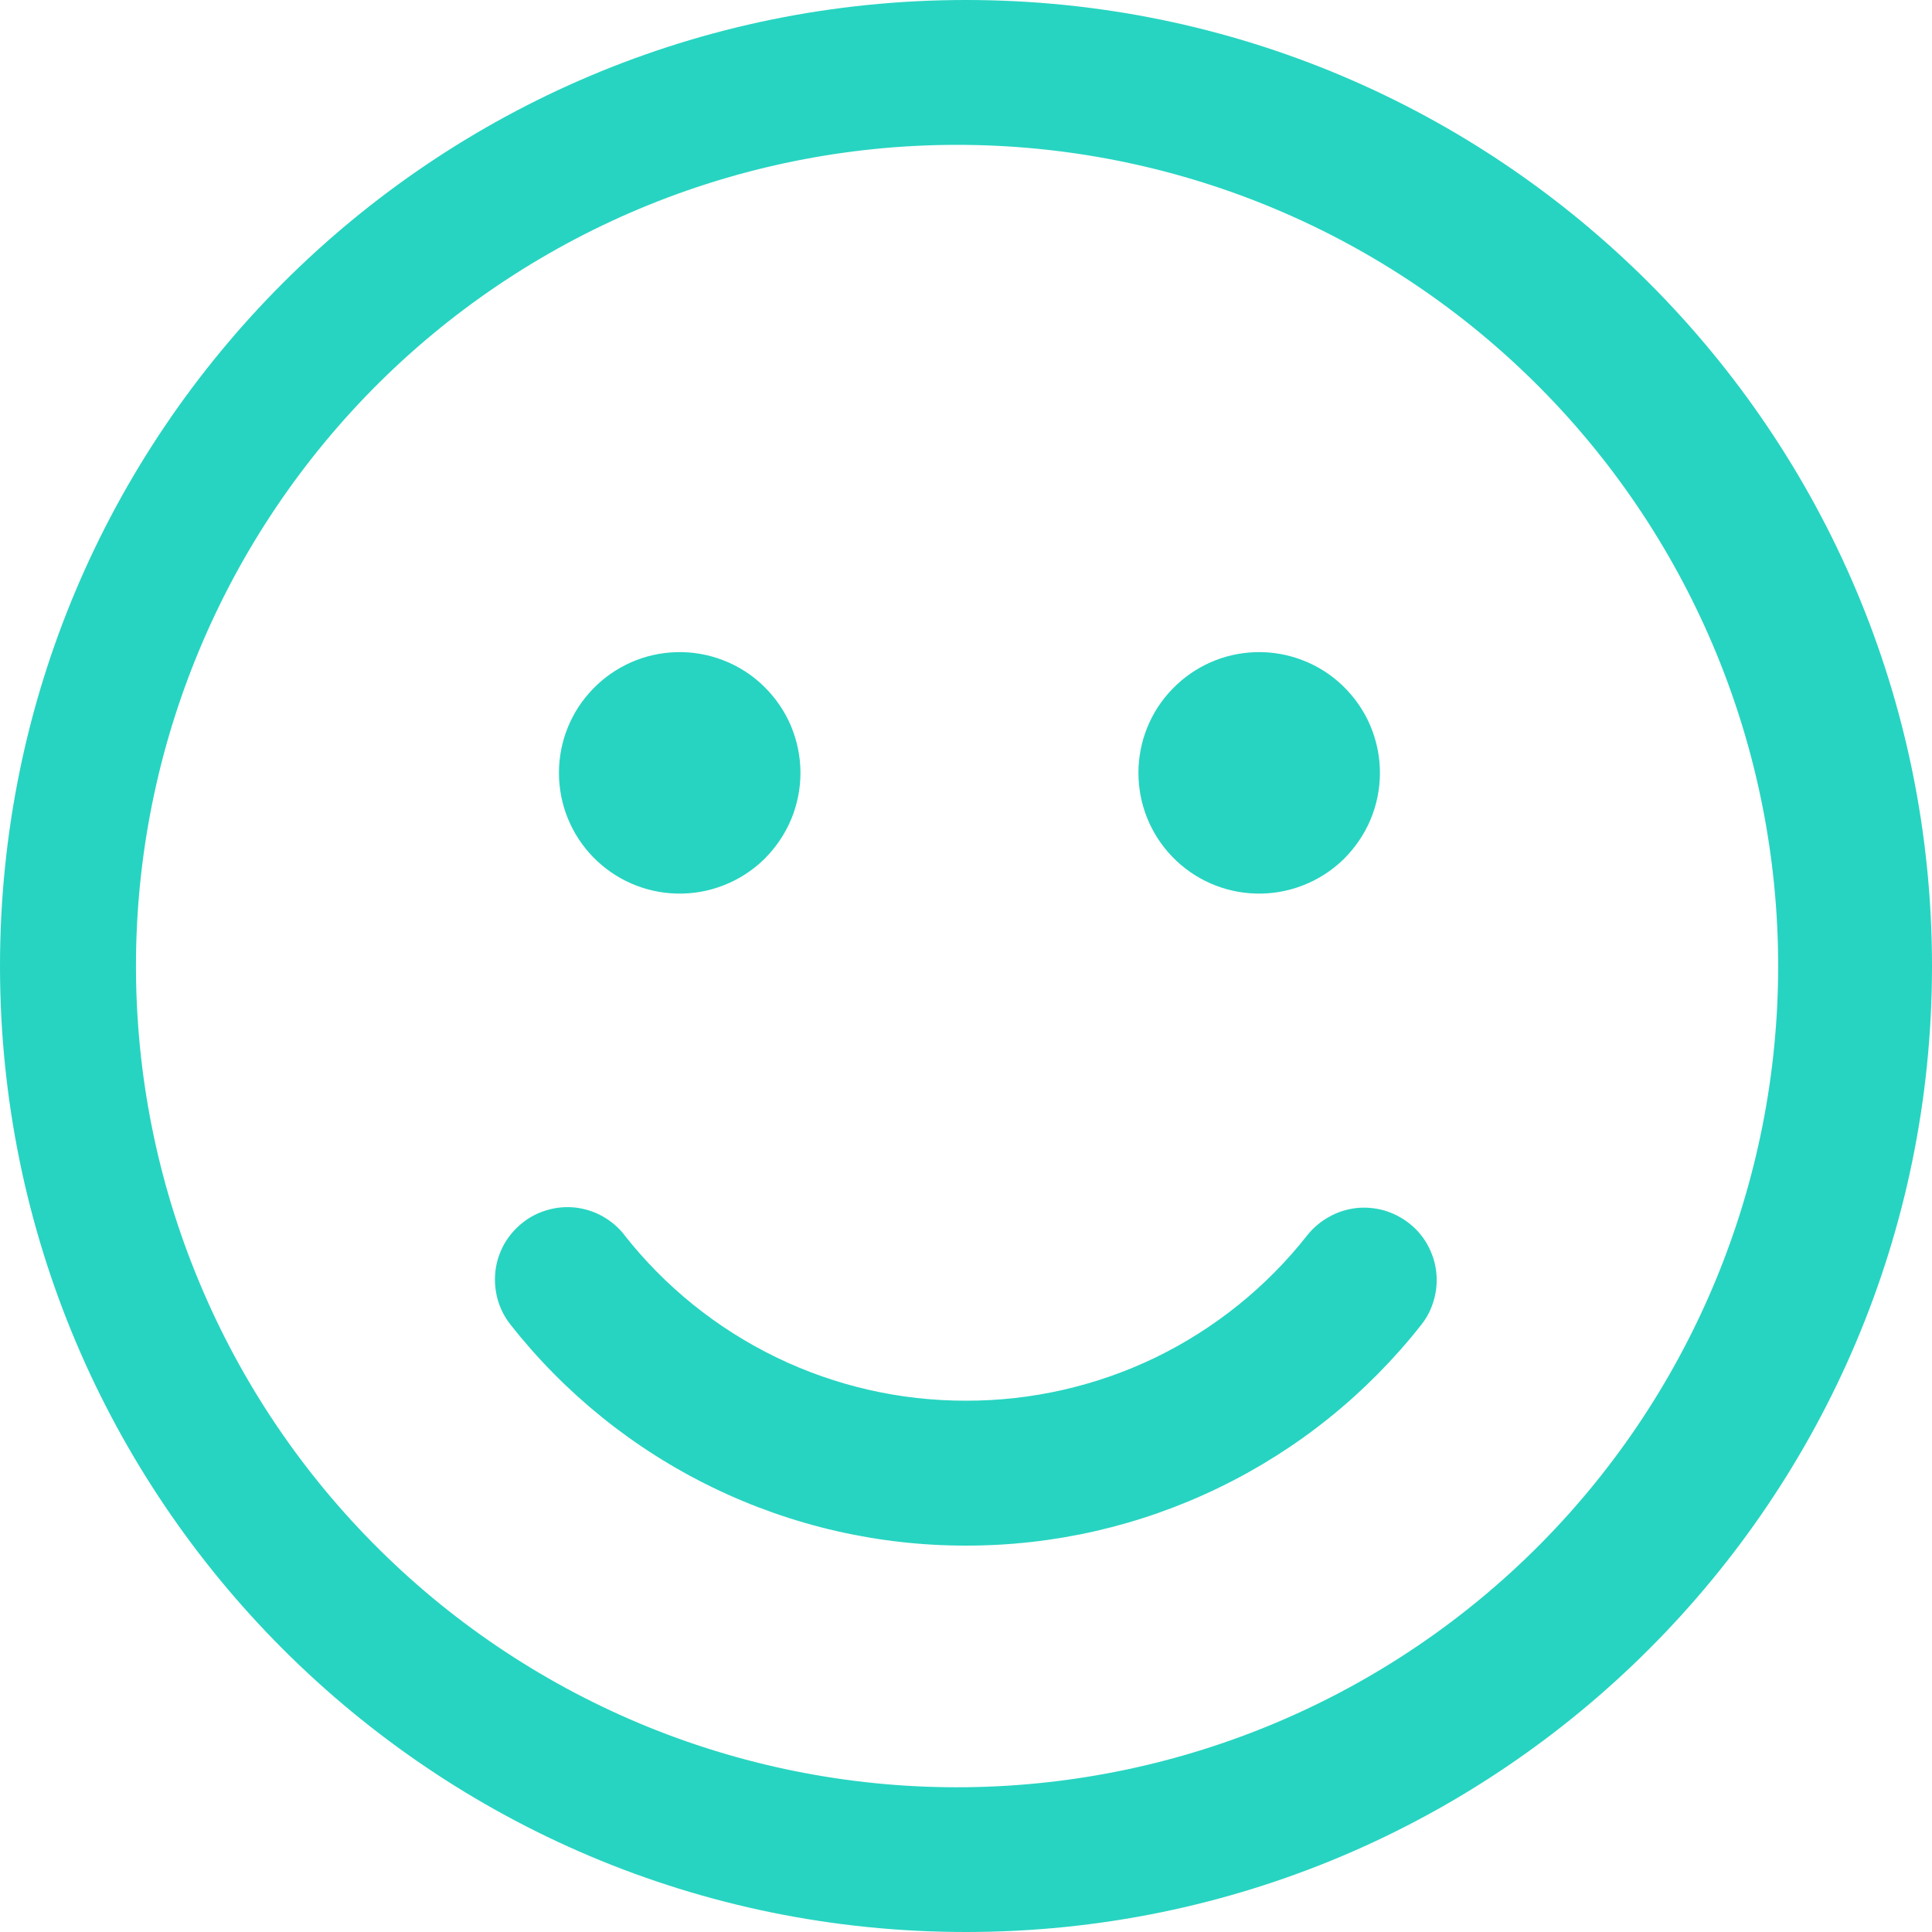 <svg width="16" height="16" viewBox="0 0 16 16" fill="none" xmlns="http://www.w3.org/2000/svg">
<path d="M8 0C12.418 0 16 3.582 16 8.001C16 12.419 12.418 16 8 16C3.582 16.001 0 12.419 0 8.001C0 3.582 3.582 0 8 0ZM8 1.2C7.101 1.19 6.209 1.359 5.375 1.696C4.542 2.034 3.783 2.533 3.144 3.165C2.505 3.798 1.997 4.551 1.651 5.381C1.304 6.211 1.126 7.101 1.126 8C1.126 8.9 1.304 9.79 1.651 10.62C1.997 11.45 2.505 12.203 3.144 12.835C3.783 13.468 4.542 13.967 5.375 14.305C6.209 14.642 7.101 14.811 8 14.801C9.791 14.781 11.501 14.056 12.761 12.783C14.02 11.51 14.726 9.791 14.726 8C14.726 6.209 14.02 4.491 12.761 3.218C11.501 1.944 9.791 1.219 8 1.2ZM5.17 10.227C5.507 10.656 5.937 11.002 6.427 11.24C6.917 11.478 7.455 11.601 8 11.6C8.544 11.601 9.082 11.478 9.572 11.241C10.061 11.003 10.491 10.657 10.827 10.229C10.876 10.168 10.937 10.116 11.006 10.078C11.074 10.039 11.15 10.015 11.228 10.005C11.306 9.996 11.386 10.003 11.462 10.024C11.537 10.046 11.608 10.082 11.67 10.131C11.732 10.179 11.784 10.24 11.822 10.309C11.86 10.378 11.885 10.453 11.894 10.531C11.903 10.61 11.897 10.689 11.875 10.765C11.854 10.841 11.818 10.912 11.769 10.973C11.32 11.543 10.748 12.004 10.095 12.32C9.442 12.637 8.726 12.801 8 12.8C7.273 12.801 6.556 12.636 5.903 12.319C5.249 12.002 4.676 11.54 4.227 10.969C4.178 10.907 4.142 10.836 4.121 10.76C4.1 10.684 4.094 10.605 4.103 10.526C4.112 10.448 4.137 10.372 4.175 10.304C4.214 10.235 4.266 10.175 4.328 10.126C4.389 10.077 4.46 10.041 4.536 10.02C4.612 9.998 4.691 9.992 4.77 10.001C4.848 10.011 4.924 10.035 4.992 10.074C5.061 10.113 5.121 10.164 5.17 10.226V10.227ZM5.6 5.401C5.734 5.397 5.867 5.42 5.992 5.469C6.116 5.517 6.23 5.59 6.326 5.684C6.421 5.777 6.498 5.888 6.55 6.011C6.602 6.135 6.629 6.267 6.629 6.401C6.629 6.534 6.602 6.667 6.55 6.79C6.498 6.913 6.421 7.024 6.326 7.118C6.23 7.211 6.116 7.284 5.992 7.332C5.867 7.381 5.734 7.404 5.6 7.4C5.34 7.393 5.093 7.284 4.912 7.098C4.73 6.911 4.629 6.661 4.629 6.401C4.629 6.14 4.73 5.89 4.912 5.704C5.093 5.517 5.34 5.408 5.6 5.401ZM10.399 5.401C10.533 5.397 10.666 5.42 10.791 5.469C10.915 5.517 11.029 5.59 11.125 5.684C11.22 5.777 11.297 5.888 11.349 6.011C11.401 6.135 11.428 6.267 11.428 6.401C11.428 6.534 11.401 6.667 11.349 6.79C11.297 6.913 11.22 7.024 11.125 7.118C11.029 7.211 10.915 7.284 10.791 7.332C10.666 7.381 10.533 7.404 10.399 7.4C10.139 7.393 9.892 7.284 9.711 7.098C9.529 6.911 9.428 6.661 9.428 6.401C9.428 6.14 9.529 5.89 9.711 5.704C9.892 5.517 10.139 5.408 10.399 5.401Z" fill="#27D4C1"/>
</svg>

